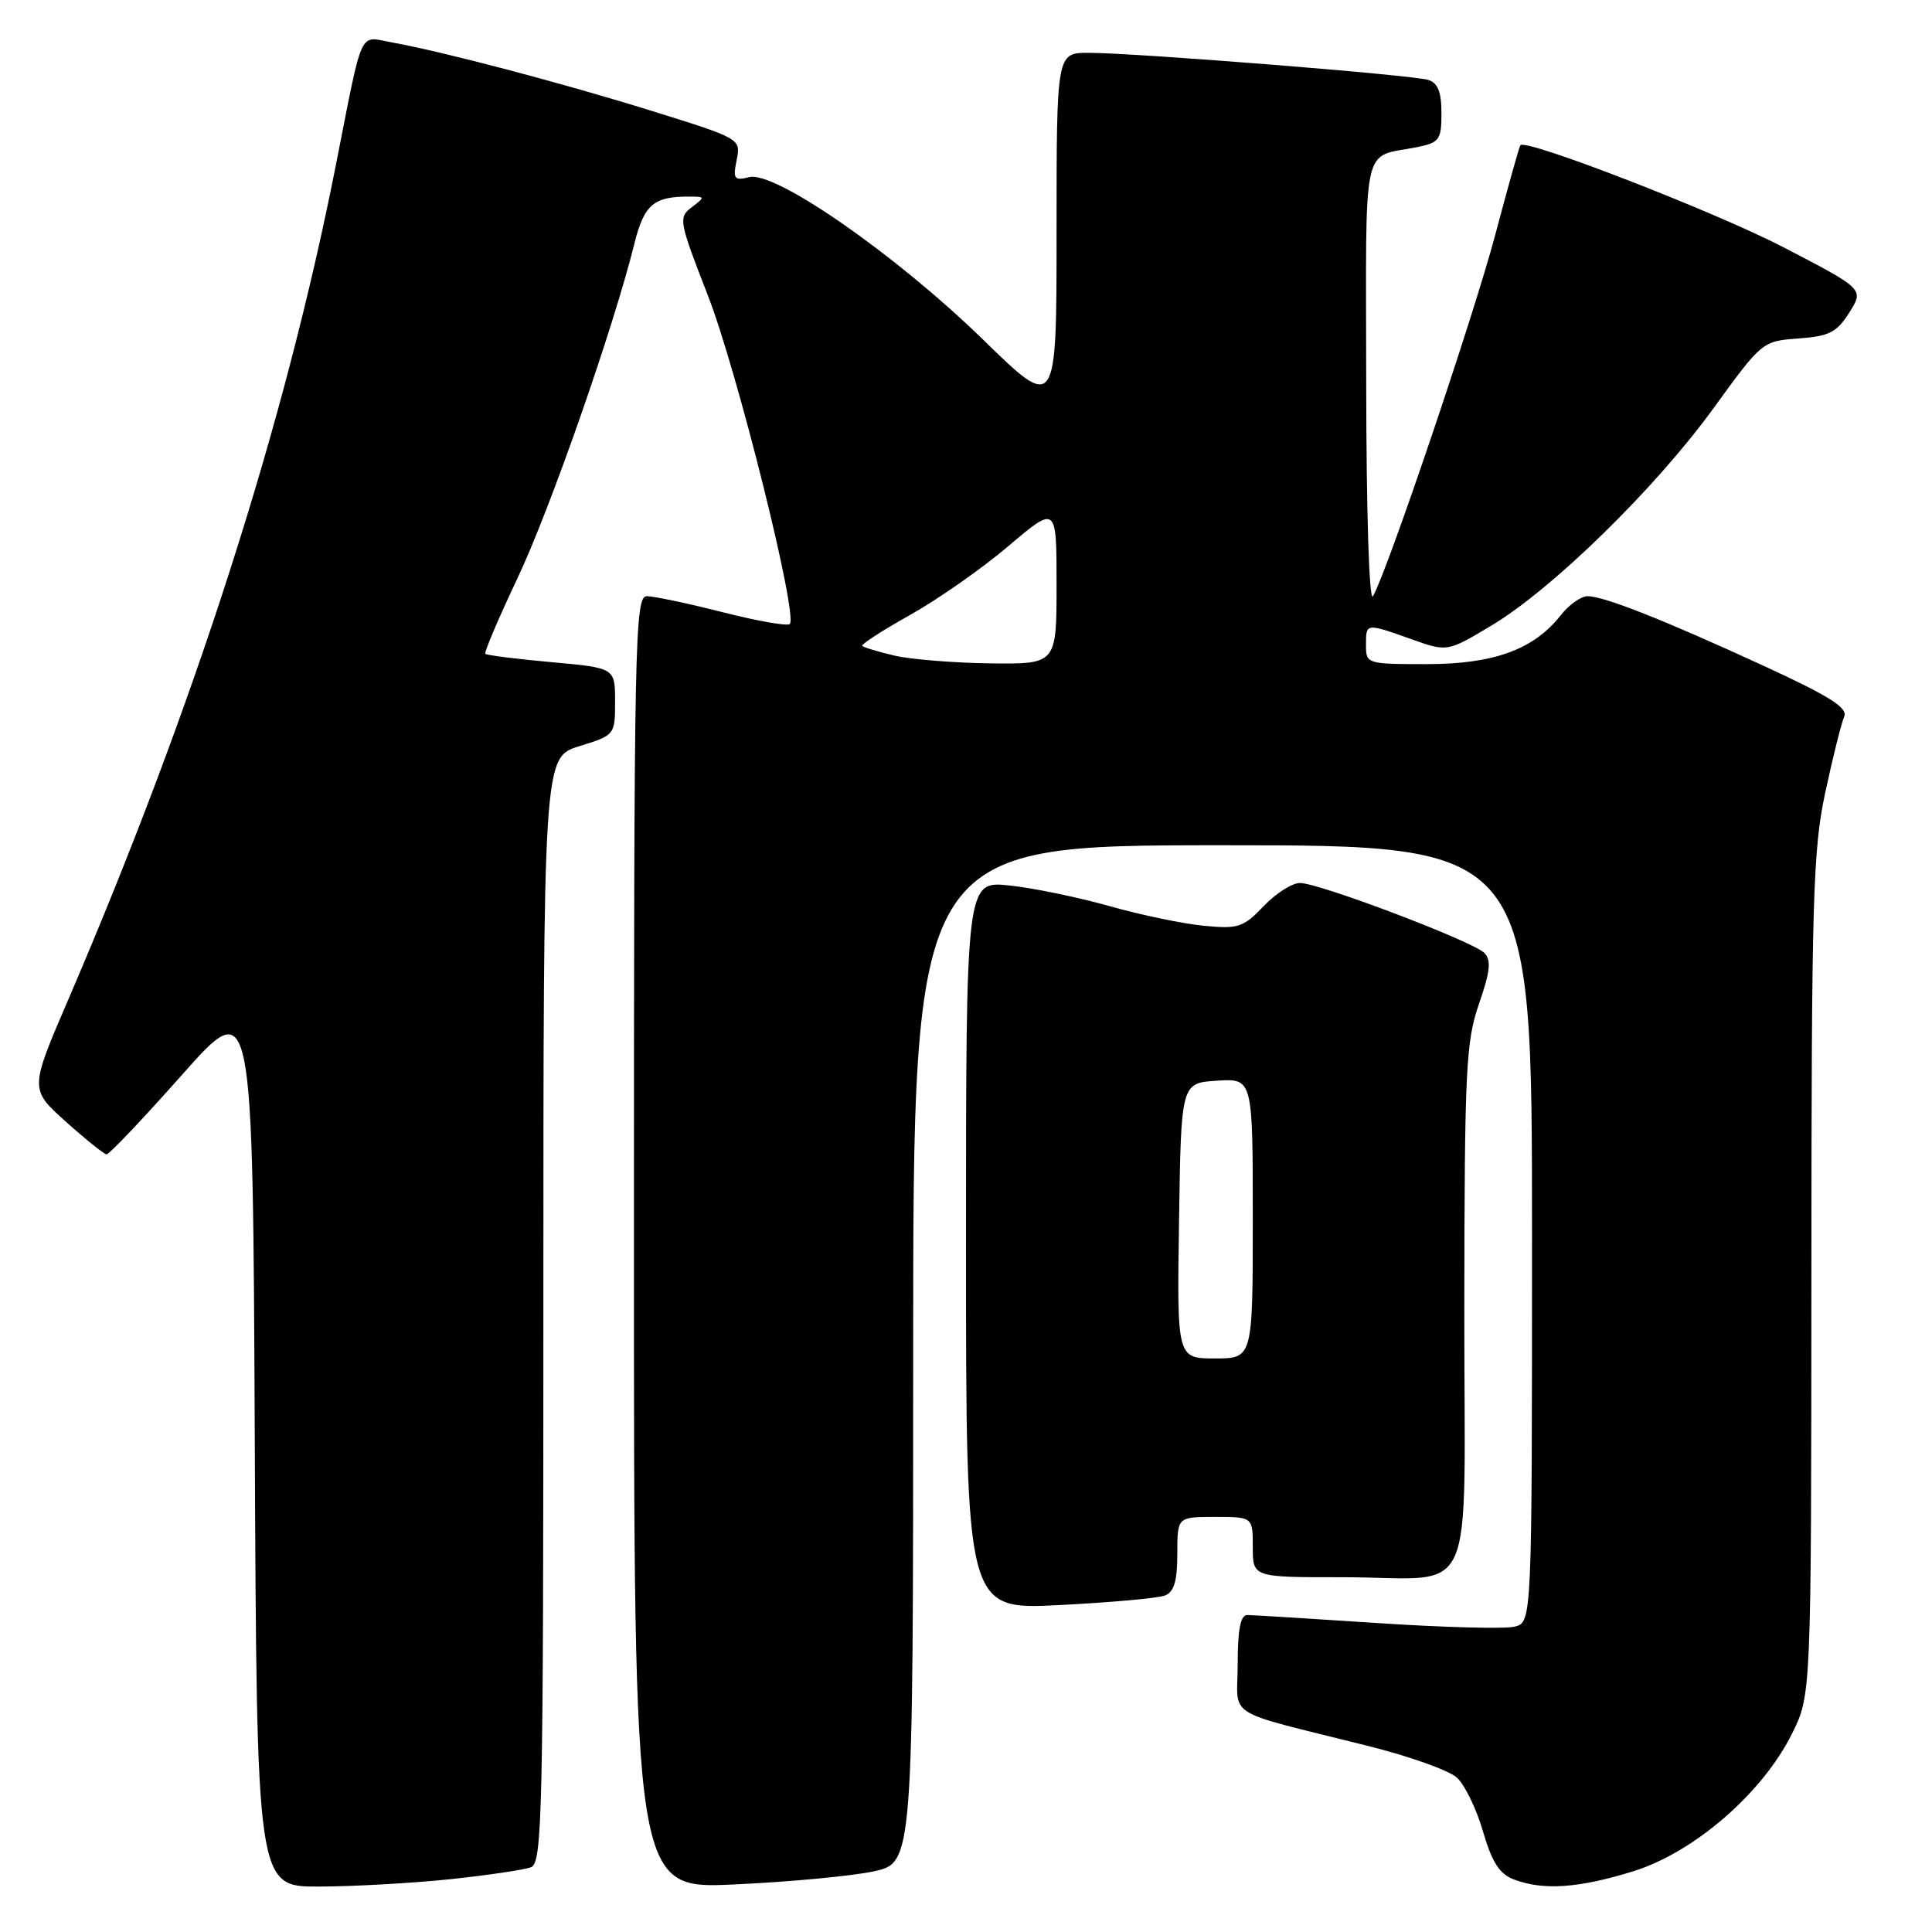 <?xml version="1.0" encoding="UTF-8" standalone="no"?>
<!DOCTYPE svg PUBLIC "-//W3C//DTD SVG 1.1//EN" "http://www.w3.org/Graphics/SVG/1.1/DTD/svg11.dtd" >
<svg xmlns="http://www.w3.org/2000/svg" xmlns:xlink="http://www.w3.org/1999/xlink" version="1.1" viewBox="0 0 256 256">
 <g >
 <path fill="currentColor"
d=" M 59.61 249.01 C 64.62 248.48 69.46 247.76 70.36 247.42 C 71.86 246.84 72.00 240.53 72.00 173.57 C 72.00 100.35 72.00 100.35 76.75 98.88 C 81.48 97.41 81.50 97.39 81.50 92.95 C 81.50 88.50 81.50 88.50 73.07 87.74 C 68.43 87.32 64.49 86.82 64.31 86.64 C 64.13 86.46 66.03 81.98 68.54 76.68 C 72.87 67.55 81.26 43.55 84.05 32.32 C 85.36 27.06 86.62 26.00 91.50 26.05 C 93.43 26.06 93.43 26.11 91.65 27.47 C 89.87 28.81 89.96 29.29 93.81 39.18 C 97.71 49.23 105.77 81.57 104.65 82.69 C 104.34 82.99 100.34 82.29 95.76 81.12 C 91.18 79.96 86.66 79.00 85.72 79.00 C 84.11 79.00 84.00 84.36 84.00 164.65 C 84.00 250.31 84.00 250.31 97.25 249.70 C 104.54 249.37 112.86 248.59 115.75 247.97 C 121.00 246.83 121.00 246.83 121.00 179.42 C 121.00 112.00 121.00 112.00 162.00 112.00 C 203.00 112.00 203.00 112.00 203.00 163.48 C 203.00 214.96 203.00 214.96 200.69 215.54 C 199.42 215.86 191.22 215.64 182.46 215.06 C 173.70 214.48 165.96 214.00 165.27 214.00 C 164.38 214.00 164.00 215.91 164.00 220.46 C 164.00 227.84 161.79 226.45 181.32 231.36 C 186.73 232.71 192.00 234.59 193.04 235.54 C 194.08 236.48 195.64 239.68 196.50 242.66 C 197.70 246.78 198.69 248.31 200.60 249.04 C 204.48 250.51 209.16 250.20 216.37 247.97 C 224.44 245.48 233.51 237.63 237.43 229.76 C 240.00 224.61 240.00 224.61 240.02 169.05 C 240.03 119.10 240.22 112.64 241.86 105.00 C 242.86 100.33 243.99 95.82 244.36 94.98 C 244.89 93.80 242.51 92.29 233.77 88.26 C 220.52 82.16 212.54 79.00 210.36 79.00 C 209.49 79.00 207.89 80.14 206.80 81.53 C 203.23 86.07 197.93 88.00 189.04 88.00 C 181.13 88.00 181.00 87.96 181.00 85.50 C 181.00 82.53 180.94 82.54 187.00 84.69 C 191.77 86.39 191.77 86.39 197.54 82.94 C 205.64 78.12 219.31 64.75 227.00 54.16 C 233.47 45.24 233.52 45.20 238.30 44.85 C 242.39 44.55 243.38 44.05 245.05 41.40 C 247.00 38.31 247.00 38.31 236.25 32.73 C 227.23 28.06 202.24 18.36 201.46 19.24 C 201.32 19.38 199.83 24.71 198.14 31.07 C 195.26 41.92 183.83 75.69 181.93 79.00 C 181.42 79.87 181.05 68.02 181.03 50.82 C 181.00 17.89 180.33 20.99 187.75 19.50 C 190.74 18.89 191.00 18.53 191.00 14.99 C 191.00 12.19 190.52 10.98 189.25 10.59 C 187.17 9.93 150.36 7.00 144.25 7.00 C 140.00 7.00 140.00 7.00 140.00 30.75 C 140.00 54.50 140.00 54.50 130.25 44.99 C 118.72 33.76 102.69 22.61 99.28 23.47 C 97.28 23.97 97.10 23.73 97.61 21.20 C 98.17 18.38 98.17 18.38 86.34 14.69 C 74.42 10.98 58.63 6.82 51.83 5.60 C 47.51 4.82 48.14 3.43 44.52 21.79 C 37.74 56.22 25.80 93.46 9.06 132.42 C 3.93 144.33 3.93 144.33 8.72 148.62 C 11.35 150.98 13.78 152.93 14.12 152.96 C 14.46 152.98 18.96 148.24 24.12 142.42 C 33.50 131.84 33.50 131.84 33.76 190.92 C 34.02 250.00 34.02 250.00 42.26 249.98 C 46.79 249.97 54.60 249.53 59.61 249.01 Z  M 154.34 211.42 C 155.57 210.95 156.00 209.53 156.00 205.89 C 156.00 201.00 156.00 201.00 161.00 201.00 C 166.00 201.00 166.00 201.00 166.00 205.00 C 166.00 209.00 166.00 209.00 177.75 208.99 C 196.09 208.97 193.99 213.57 194.03 173.13 C 194.06 141.68 194.24 138.00 195.98 133.00 C 197.47 128.70 197.62 127.23 196.68 126.27 C 195.17 124.73 174.79 117.00 172.25 117.00 C 171.22 117.00 169.05 118.38 167.44 120.07 C 164.75 122.89 164.08 123.11 159.50 122.67 C 156.75 122.40 151.12 121.23 147.00 120.06 C 142.88 118.90 136.91 117.66 133.75 117.33 C 128.00 116.72 128.00 116.72 128.00 165.01 C 128.00 213.31 128.00 213.31 140.34 212.68 C 147.13 212.34 153.43 211.77 154.34 211.42 Z  M 118.56 86.88 C 116.39 86.37 114.46 85.79 114.26 85.59 C 114.06 85.39 116.90 83.55 120.58 81.49 C 124.25 79.44 130.13 75.33 133.63 72.35 C 140.00 66.95 140.00 66.95 140.00 77.47 C 140.00 88.00 140.00 88.00 131.25 87.90 C 126.44 87.84 120.73 87.38 118.56 86.88 Z  M 156.23 161.75 C 156.50 143.50 156.50 143.50 161.25 143.20 C 166.00 142.89 166.00 142.89 166.00 161.45 C 166.00 180.00 166.00 180.00 160.98 180.00 C 155.95 180.00 155.95 180.00 156.23 161.75 Z "/>
</g>
</svg>